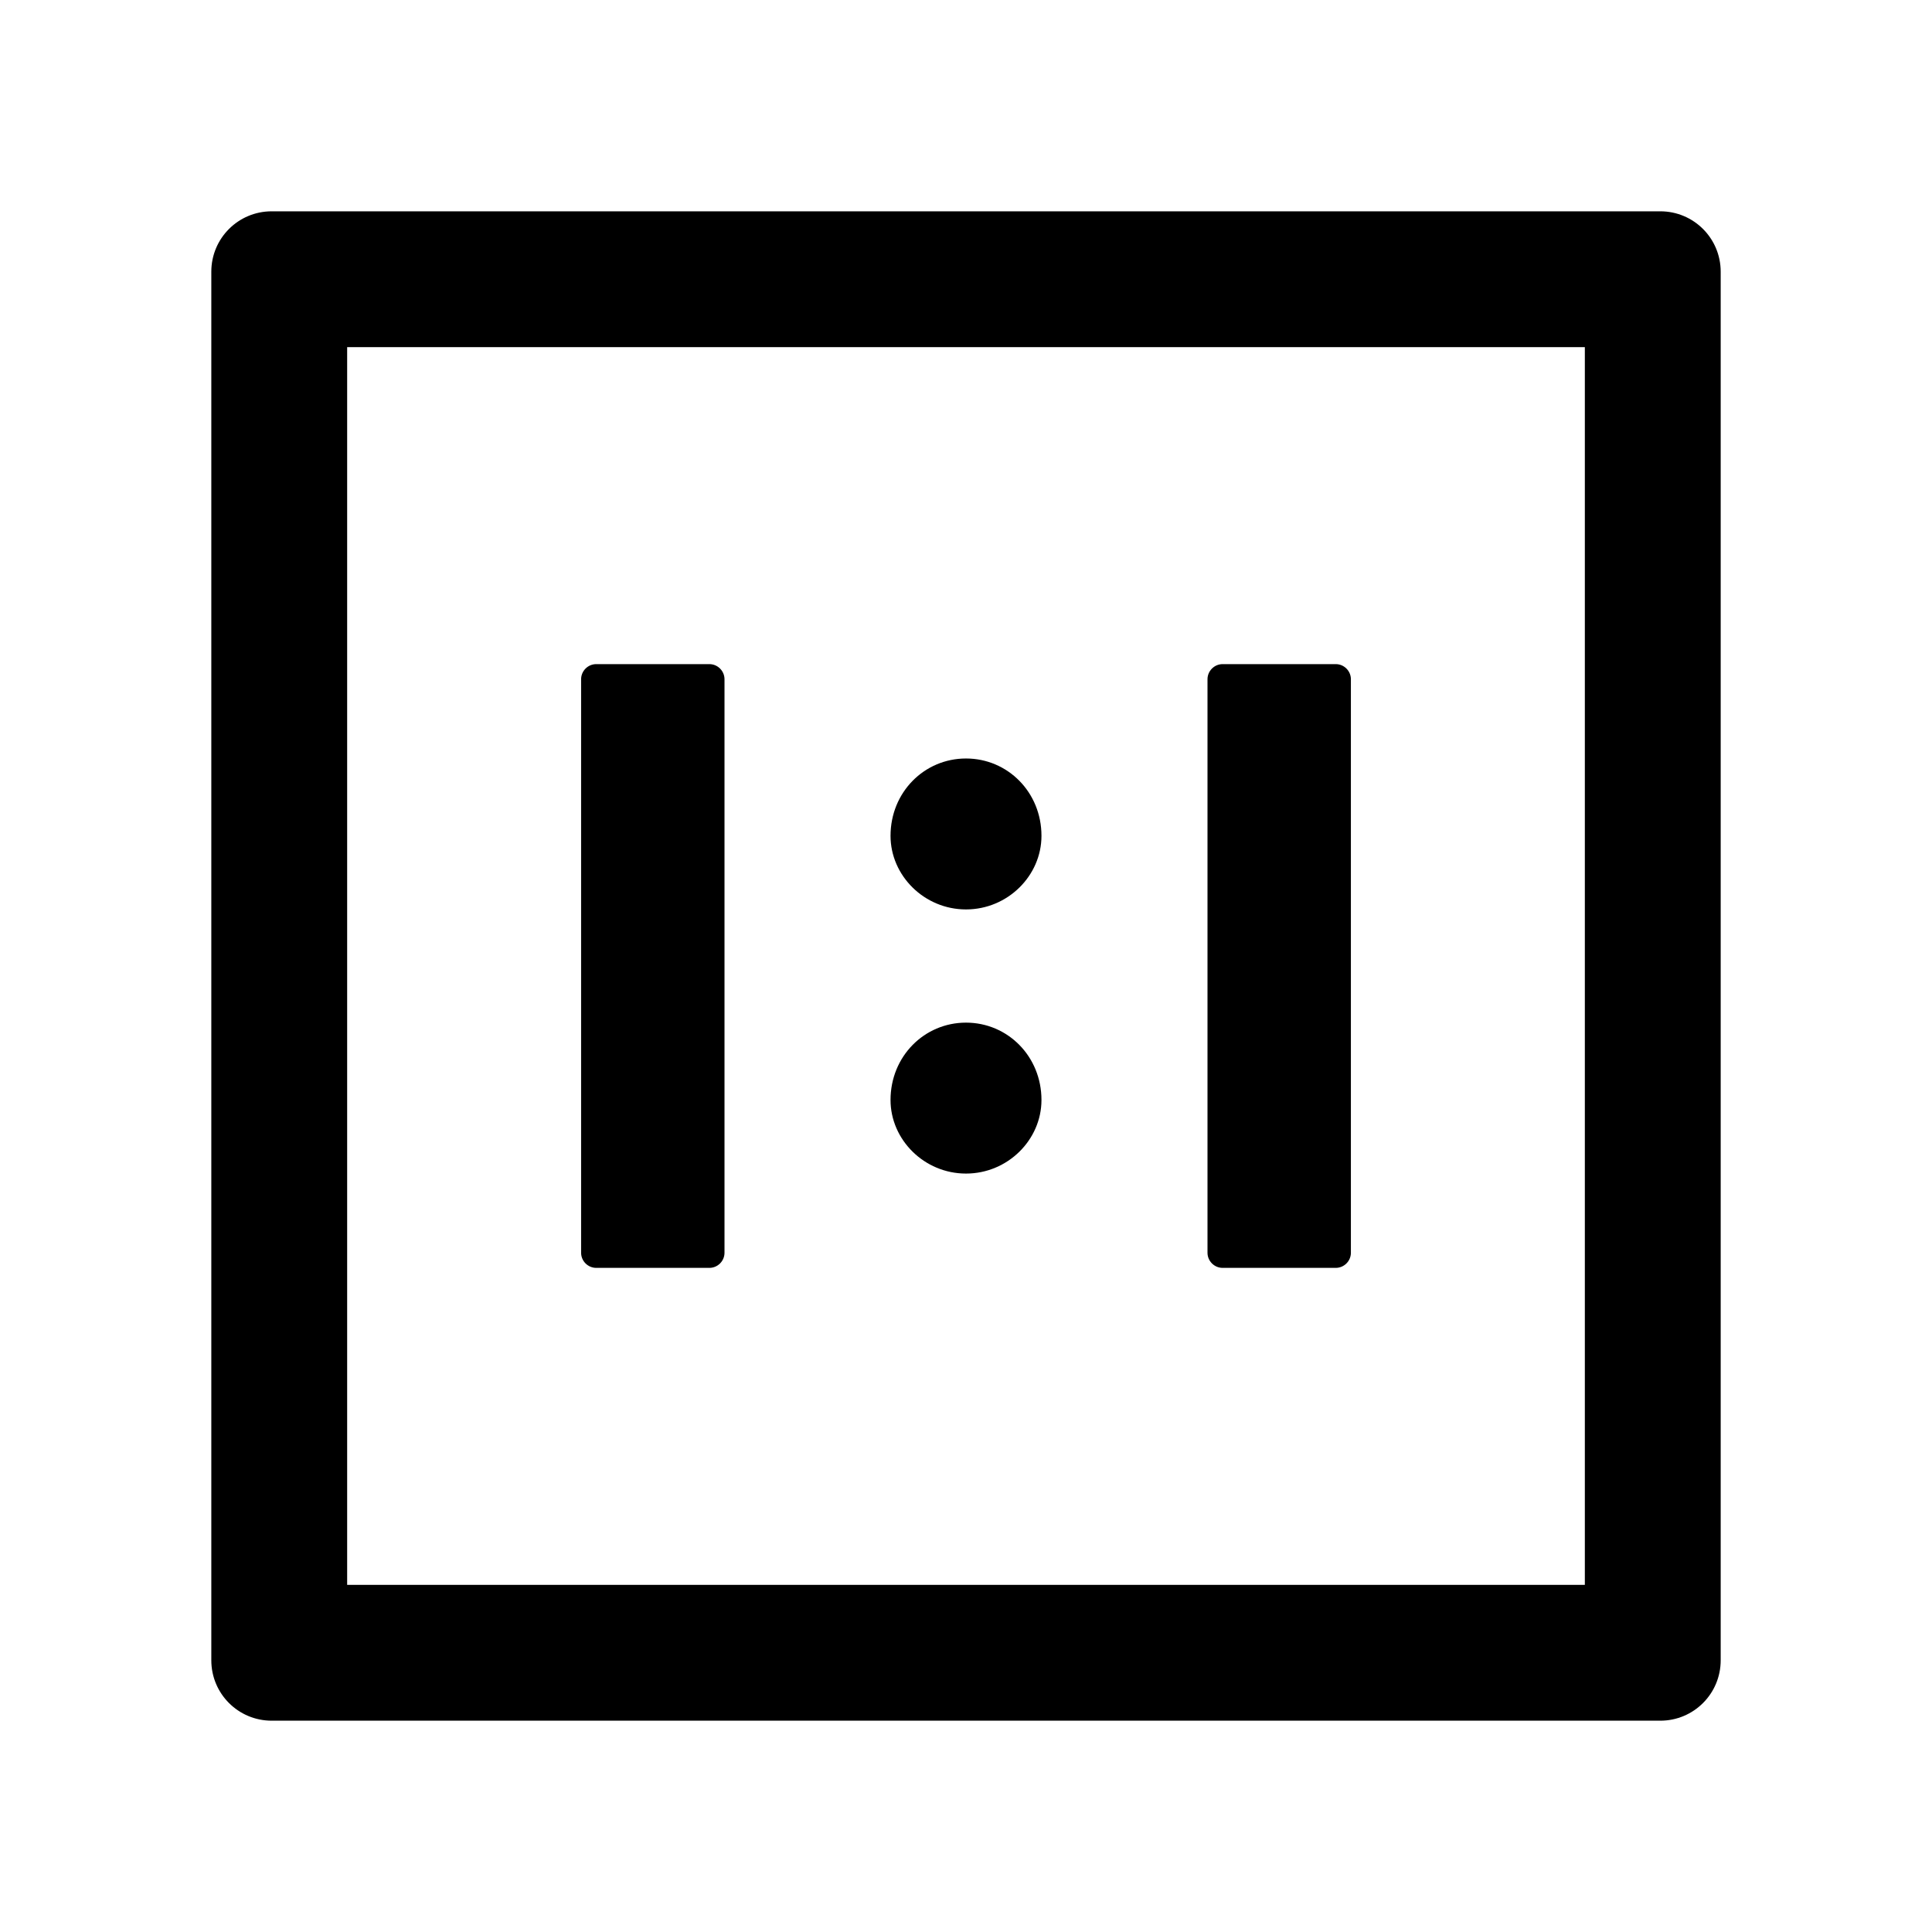 <svg version="1.1" xmlns="http://www.w3.org/2000/svg" width="32" height="32" viewBox="0 0 32 32">
<path fill="currentColor" d="M9.875 21h1.875c0.137 0 0.25-0.113 0.25-0.25v-9.5c0-0.137-0.113-0.25-0.25-0.25h-1.875c-0.137 0-0.25 0.113-0.25 0.25v9.5c0 0.137 0.113 0.25 0.25 0.25zM16 19.438c0.691 0 1.25-0.559 1.25-1.219 0-0.722-0.559-1.281-1.25-1.281s-1.25 0.559-1.25 1.281c0 0.659 0.559 1.219 1.25 1.219zM16 15.063c0.691 0 1.25-0.559 1.25-1.219 0-0.722-0.559-1.281-1.25-1.281s-1.25 0.559-1.25 1.281c0 0.659 0.559 1.219 1.25 1.219z"/>
<path fill="currentColor" d="M27.5 3.5h-23c-0.553 0-1 0.447-1 1v23c0 0.553 0.447 1 1 1h23c0.553 0 1-0.447 1-1v-23c0-0.553-0.447-1-1-1zM26.25 26.25h-20.5v-20.5h20.5v20.5z"/>
<path fill="currentColor" d="M20.25 21h1.875c0.137 0 0.25-0.113 0.25-0.25v-9.5c0-0.137-0.113-0.25-0.25-0.25h-1.875c-0.137 0-0.25 0.113-0.25 0.25v9.5c0 0.137 0.113 0.25 0.25 0.25z"/>
</svg>
